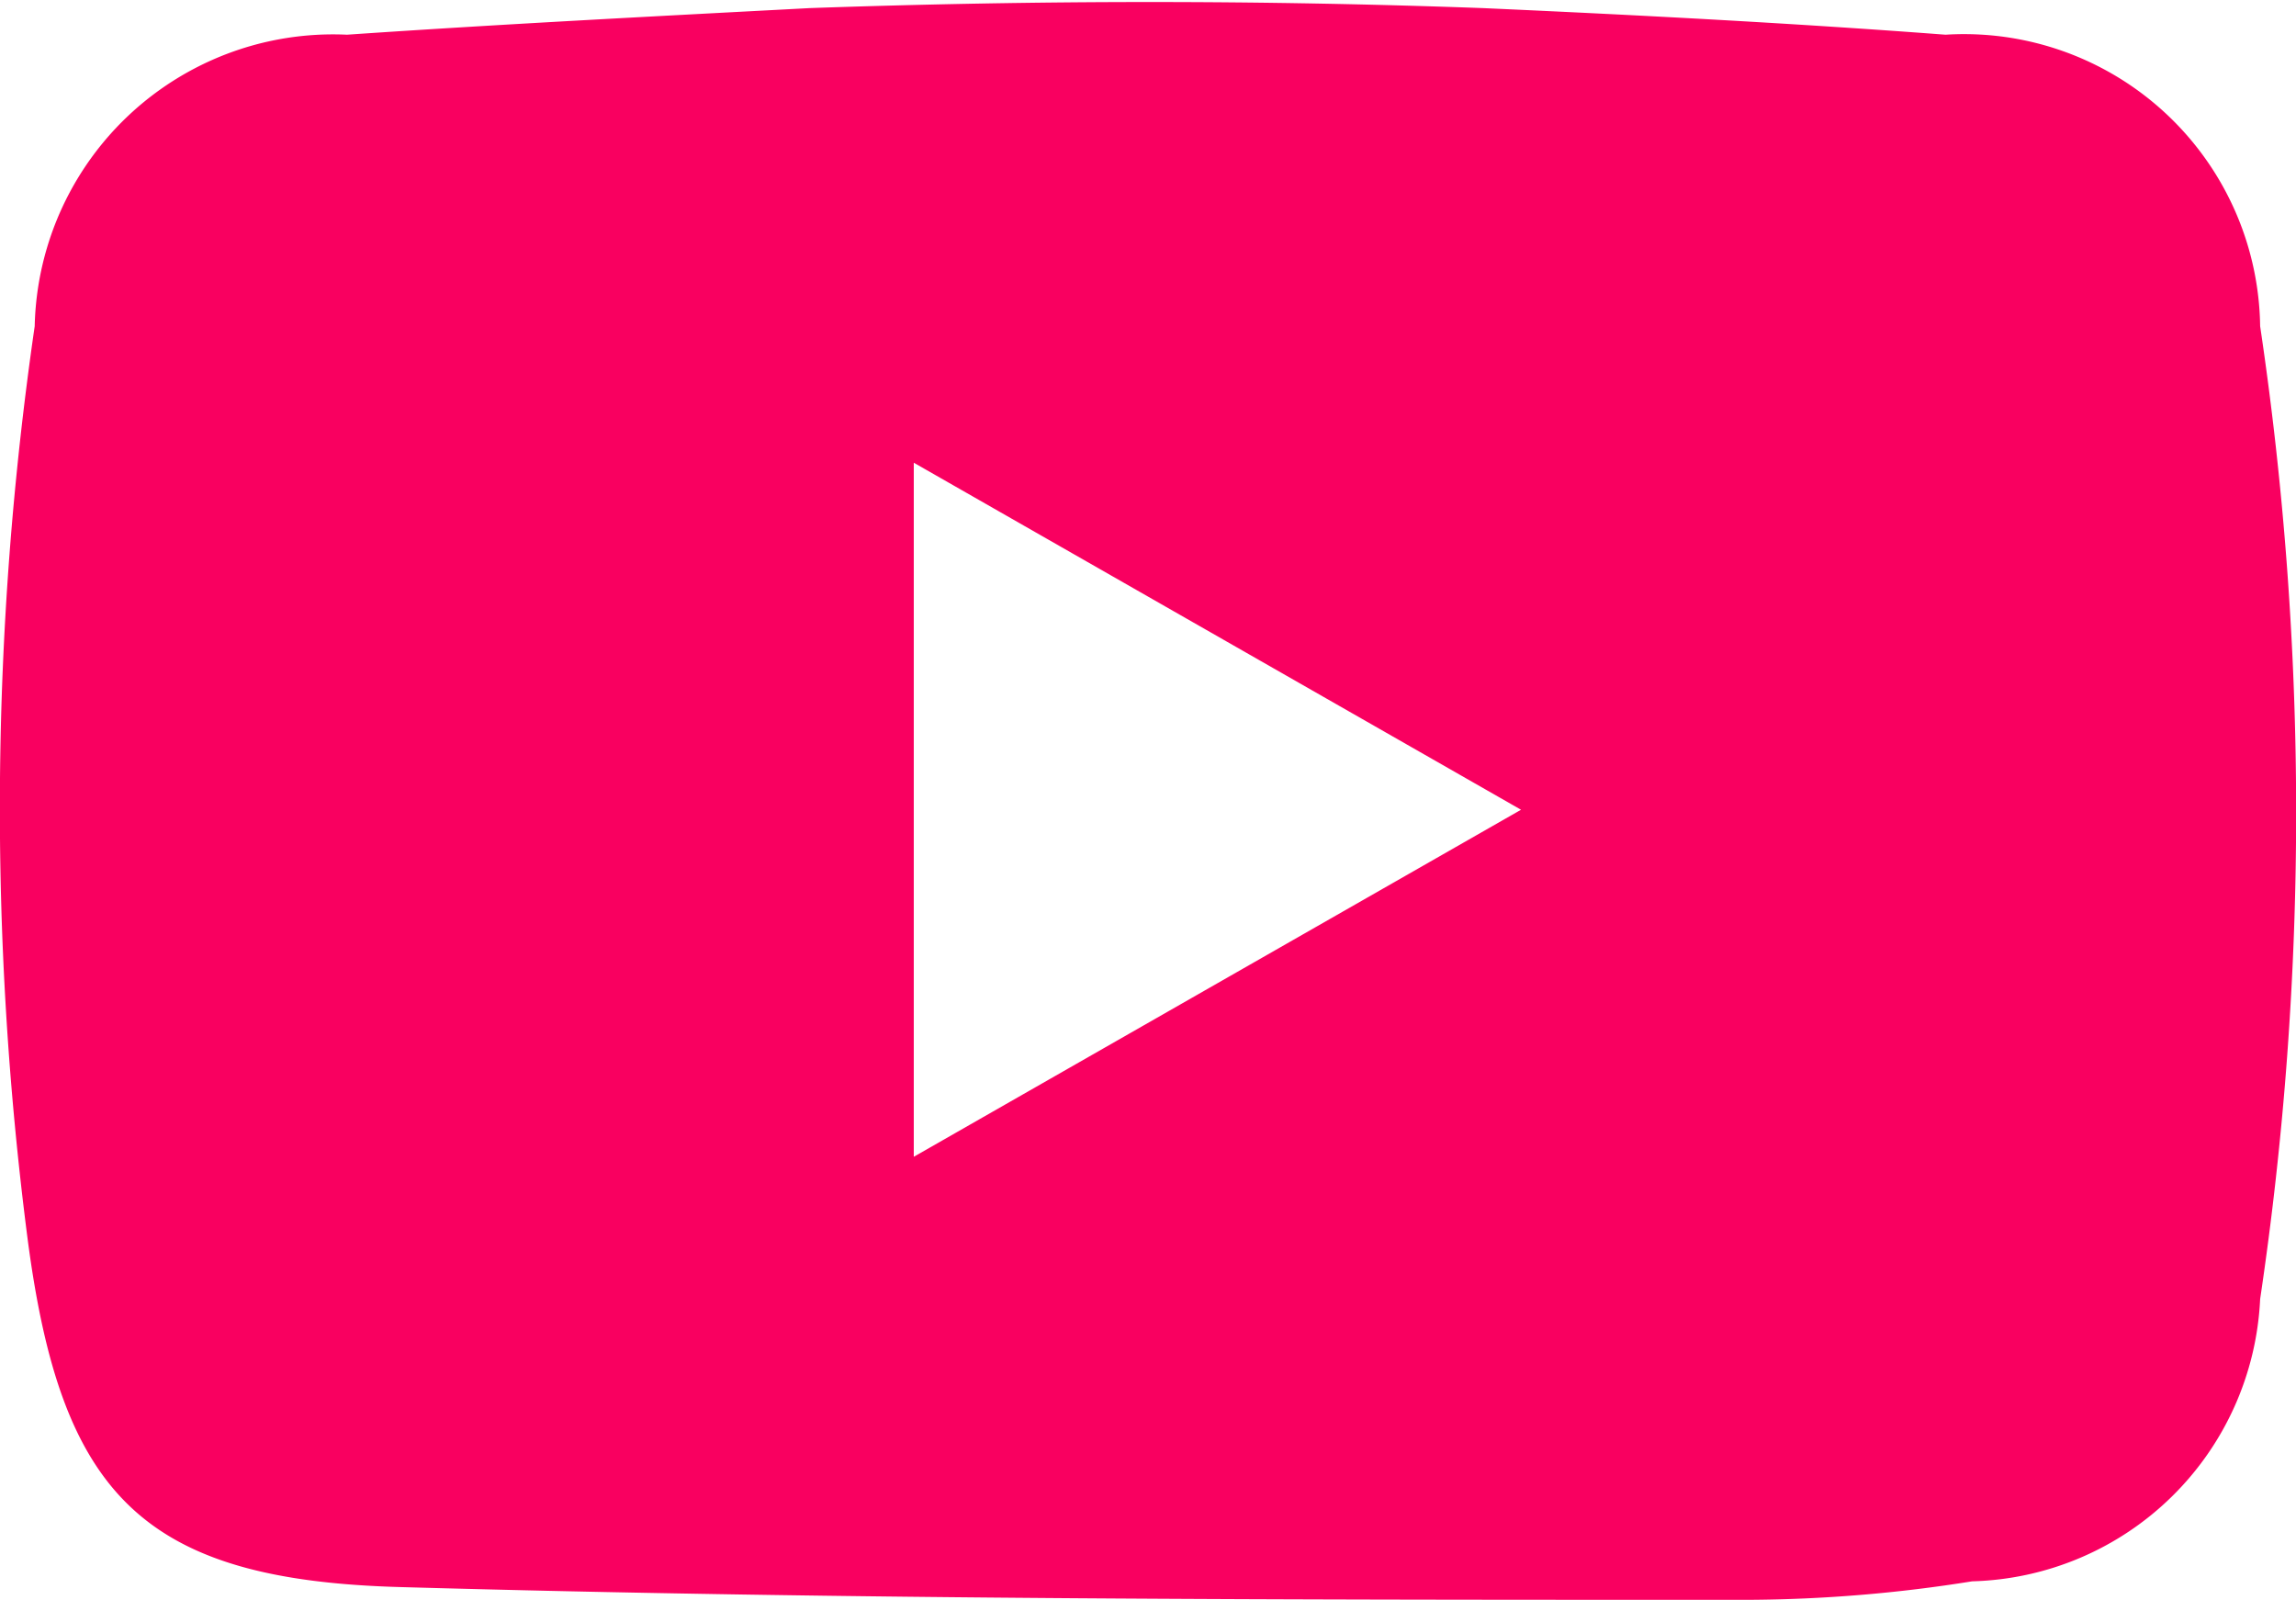 <svg xmlns="http://www.w3.org/2000/svg" viewBox="0 0 19.85 13.83"><defs><style>.a{fill:#f90060;}</style></defs><title>icon-youtube</title><path class="a" d="M7,.07C9,0,10.9,0,12.82.07c1.34.06,2.68.13,4,.23a2.56,2.56,0,0,1,2.72,2.52,28.56,28.56,0,0,1,0,8.41,2.56,2.56,0,0,1-2.49,2.44,12.56,12.56,0,0,1-1.93.16c-3.88,0-7.77,0-11.65-.11-2.24-.06-2.94-.8-3.23-3A29,29,0,0,1,.3,2.82,2.58,2.58,0,0,1,3,.3C4.31.21,5.68.14,7,.07ZM7.9,10l5.25-3L7.9,4Z"/></svg>
